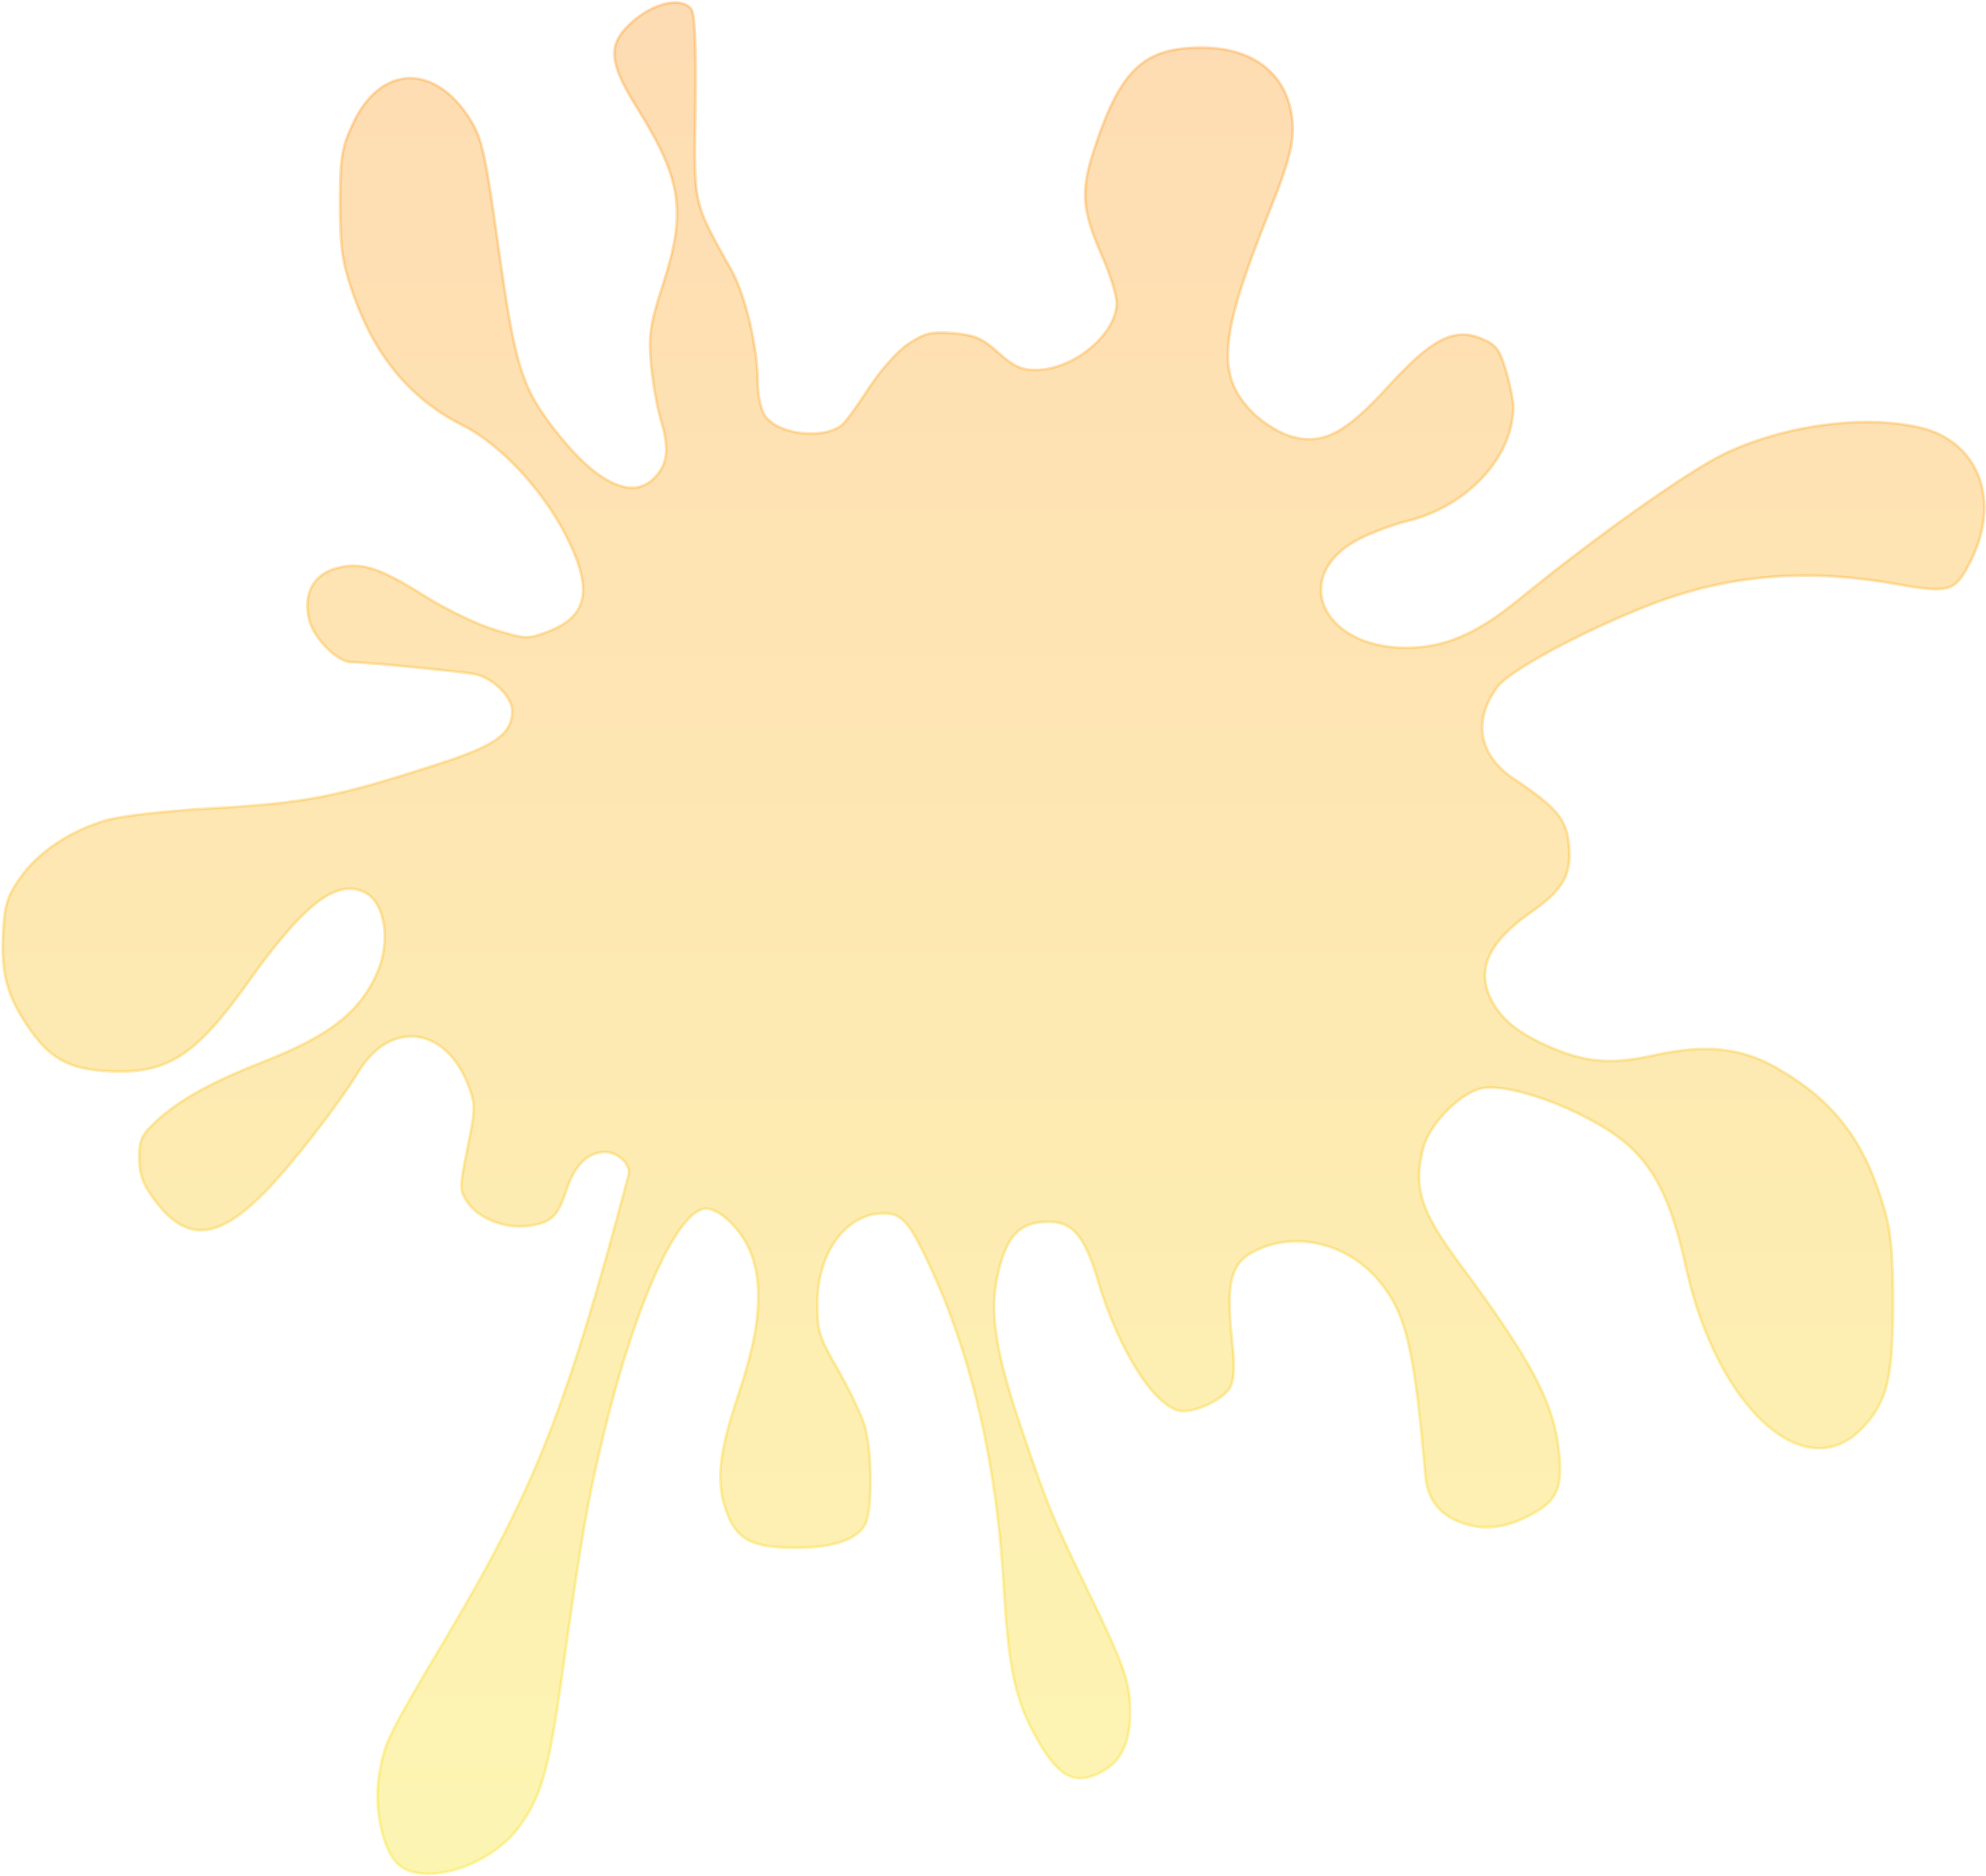 <svg width="717" height="677" viewBox="0 0 717 677" fill="none" xmlns="http://www.w3.org/2000/svg">
<path fill-rule="evenodd" clip-rule="evenodd" d="M142.554 671.634C137.398 665.096 134.954 650.86 137.048 639.56C139.132 628.315 139.842 626.888 161.445 590.491C193.376 536.691 204.749 507.794 226.937 424.081C227.909 420.411 223.192 415.825 218.444 415.825C212.273 415.825 207.549 420.42 204.593 429.299C201.258 439.314 199.072 441.362 190.492 442.51C182.305 443.605 172.554 439.705 168.661 433.78C165.908 429.589 165.917 428.512 168.821 414.243C171.723 399.986 171.733 398.72 169.014 391.619C160.935 370.515 140.988 368.003 129.546 386.65C121.849 399.192 105.082 420.727 95.372 430.539C78.181 447.911 66.946 448.467 55.361 432.514C51.53 427.237 50.281 423.652 50.281 417.925C50.281 411.327 51.118 409.565 56.674 404.473C64.858 396.97 76.404 390.568 94.602 383.443C119.379 373.741 130.291 365.123 136.469 350.377C141.062 339.41 138.926 325.945 132.007 322.25C121.841 316.823 109.875 325.928 89.5 354.594C70.599 381.187 60.37 387.713 39.258 386.649C24.663 385.914 17.741 382.015 9.766 370.039C2.493 359.117 0.392 351.094 1.122 337.04C1.66 326.685 2.573 323.674 7.195 317C13.664 307.662 25.403 299.796 38.453 296.058C43.779 294.531 60.208 292.662 75.954 291.789C110.784 289.86 121.506 287.749 159.786 275.283C179.138 268.98 184.946 264.651 184.946 256.527C184.946 251.602 177.909 244.657 171.601 243.357C166.967 242.403 131.892 238.987 126.693 238.985C121.959 238.982 113.56 230.655 111.77 224.19C109.193 214.879 112.975 207.365 121.373 205.109C130.314 202.707 136.93 204.792 153.429 215.209C160.919 219.938 172.268 225.397 178.65 227.339C189.792 230.73 190.553 230.755 197.83 227.983C212.472 222.405 214.236 212.566 204.124 192.877C195.782 176.632 180.433 160.272 167.359 153.689C147.622 143.75 134.763 127.964 126.72 103.8C123.518 94.18 122.768 88.31 122.808 73.192C122.852 56.612 123.37 53.383 127.367 44.754C137.335 23.241 157.106 22.643 169.931 43.467C174.042 50.142 175.286 55.831 179.962 89.346C186.087 133.242 188.43 140.471 201.994 157.314C216.037 174.753 228.394 180.34 236.043 172.709C241.057 167.708 241.769 162.226 238.727 152.052C237.224 147.023 235.552 137.552 235.014 131.005C234.166 120.709 234.748 116.898 239.322 102.772C247.895 76.297 246.214 64.85 229.923 38.778C220.448 23.614 219.53 17.008 225.944 10.16C233.928 1.636 245.392 -1.733 249.522 3.231C250.833 4.807 251.311 15.995 251.03 38.515C250.574 74.948 249.961 72.194 264.229 97.848C269.135 106.67 273.516 125.454 273.559 137.854C273.576 142.747 274.709 147.998 276.208 150.133C280.949 156.885 297.129 158.805 303.959 153.425C305.193 152.452 309.564 146.473 313.673 140.138C317.946 133.548 324.089 126.674 328.028 124.073C333.93 120.178 336.241 119.638 344.203 120.297C351.942 120.937 354.649 122.107 360.423 127.311C365.87 132.22 368.753 133.556 373.898 133.556C387.529 133.556 403.141 120.638 403.141 109.358C403.141 106.614 400.831 99.118 398.008 92.701C390.427 75.472 389.999 68.895 395.405 52.761C404.728 24.939 413.078 17.207 433.824 17.197C451.077 17.188 462.922 25.403 465.927 39.462C467.938 48.869 466.476 55.854 458.156 76.592C440.065 121.686 438.944 135.663 452.354 149.041C455.803 152.481 461.841 156.257 465.772 157.432C477.318 160.883 485.542 156.719 501.233 139.479C516.913 122.25 524.986 118.116 534.885 122.242C540.109 124.419 541.398 126.105 543.669 133.735C545.133 138.652 546.331 144.552 546.331 146.846C546.331 164.928 529.669 182.854 507.977 188.111C503.29 189.247 495.783 192.003 491.296 194.235C465.56 207.035 476.47 233.726 507.487 233.845C521.235 233.898 533.132 228.855 548.036 216.657C575.165 194.453 608.584 170.695 621.91 164.142C643.307 153.618 672.515 149.584 693.062 154.315C714.26 159.196 722.468 180.516 711.547 202.332C705.829 213.752 704.153 214.258 683.85 210.695C651.286 204.981 622.874 207.542 594.52 218.748C570.718 228.155 545.076 242.022 540.675 247.865C531.609 259.903 533.799 272.605 546.391 281.006C561.588 291.146 565.355 295.503 566.322 304.058C567.606 315.42 564.656 320.921 552.844 329.185C537.261 340.089 532.766 350.082 538.5 361.076C542.059 367.9 547.804 372.629 558.27 377.349C571.964 383.525 581.397 384.404 596.946 380.953C615.554 376.823 628.472 378.111 641.221 385.367C662.065 397.23 673.11 411.623 680.25 436.236C682.726 444.773 683.443 452.705 683.397 471.094C683.33 497.972 681.216 506.309 672.086 515.706C651.399 536.996 619.704 507.761 608.617 457.164C603.835 435.335 598.421 423.493 589.113 414.495C576.928 402.718 546.733 390.612 535.015 392.806C527.534 394.206 516.341 405.42 513.987 413.874C510.02 428.121 512.706 436.954 526.756 455.877C553.486 491.875 561.201 506.646 562.941 525.163C564.057 537.038 561.997 541.619 553.406 546.359C544.694 551.167 537.483 552.363 529.744 550.285C520.592 547.826 515.4 541.839 514.614 532.839C510.499 485.685 507.58 473.656 497.36 461.745C486.693 449.315 469.273 444.686 455.213 450.545C444.31 455.09 442.39 461.474 444.907 484.82C445.813 493.225 445.582 498.004 444.139 500.692C441.97 504.736 432.898 509.352 427.123 509.352C417.853 509.352 403.989 488.07 396.393 462.182C391.761 446.391 387.268 440.995 378.756 440.995C369.097 440.995 364.454 444.992 361.219 456.089C356.776 471.336 358.551 485.487 368.647 515.304C378.492 544.378 379.738 547.375 395.519 579.92C404.393 598.221 407.245 605.945 407.852 613.324C408.889 625.941 405.921 634.581 399.132 638.711C388.851 644.964 382.612 642.202 374.457 627.788C366.534 613.784 364.158 602.841 362.334 571.954C359.741 528.057 350.846 489.602 335.744 456.995C328.379 441.095 325.625 437.937 319.128 437.937C305.576 437.937 295.209 451.858 295.071 470.245C294.996 480.2 295.699 482.53 302.149 493.709C306.087 500.535 310.478 509.553 311.906 513.749C314.529 521.457 315.136 540.639 313.005 548.466C311.219 555.024 302.145 558.663 287.569 558.666C272.032 558.669 266.406 555.981 262.722 546.797C258.276 535.712 259.249 525.127 266.772 502.76C274.757 479.022 275.879 462.684 270.358 450.559C266.964 443.104 259.567 436.239 254.929 436.239C244.93 436.239 229.566 469.855 218.201 516.601C212.142 541.521 210.078 553.424 202.945 604.582C198.19 638.686 195.479 648.293 187.521 659.232C176.351 674.586 150.503 681.723 142.558 671.646L142.554 671.634Z" fill="url(#paint0_linear_70_60)" stroke="url(#paint1_linear_70_60)"/>
<defs>
<linearGradient id="paint0_linear_70_60" x1="358.681" y1="0.921" x2="358.681" y2="676.326" gradientUnits="userSpaceOnUse">
<stop stop-color="#FF8B03" stop-opacity="0.3"/>
<stop offset="1" stop-color="#F8DF00" stop-opacity="0.3"/>
</linearGradient>
<linearGradient id="paint1_linear_70_60" x1="358.681" y1="0.921" x2="358.681" y2="676.326" gradientUnits="userSpaceOnUse">
<stop stop-color="#FF8B03" stop-opacity="0.3"/>
<stop offset="1" stop-color="#F8DF00" stop-opacity="0.3"/>
</linearGradient>
</defs>
</svg>
